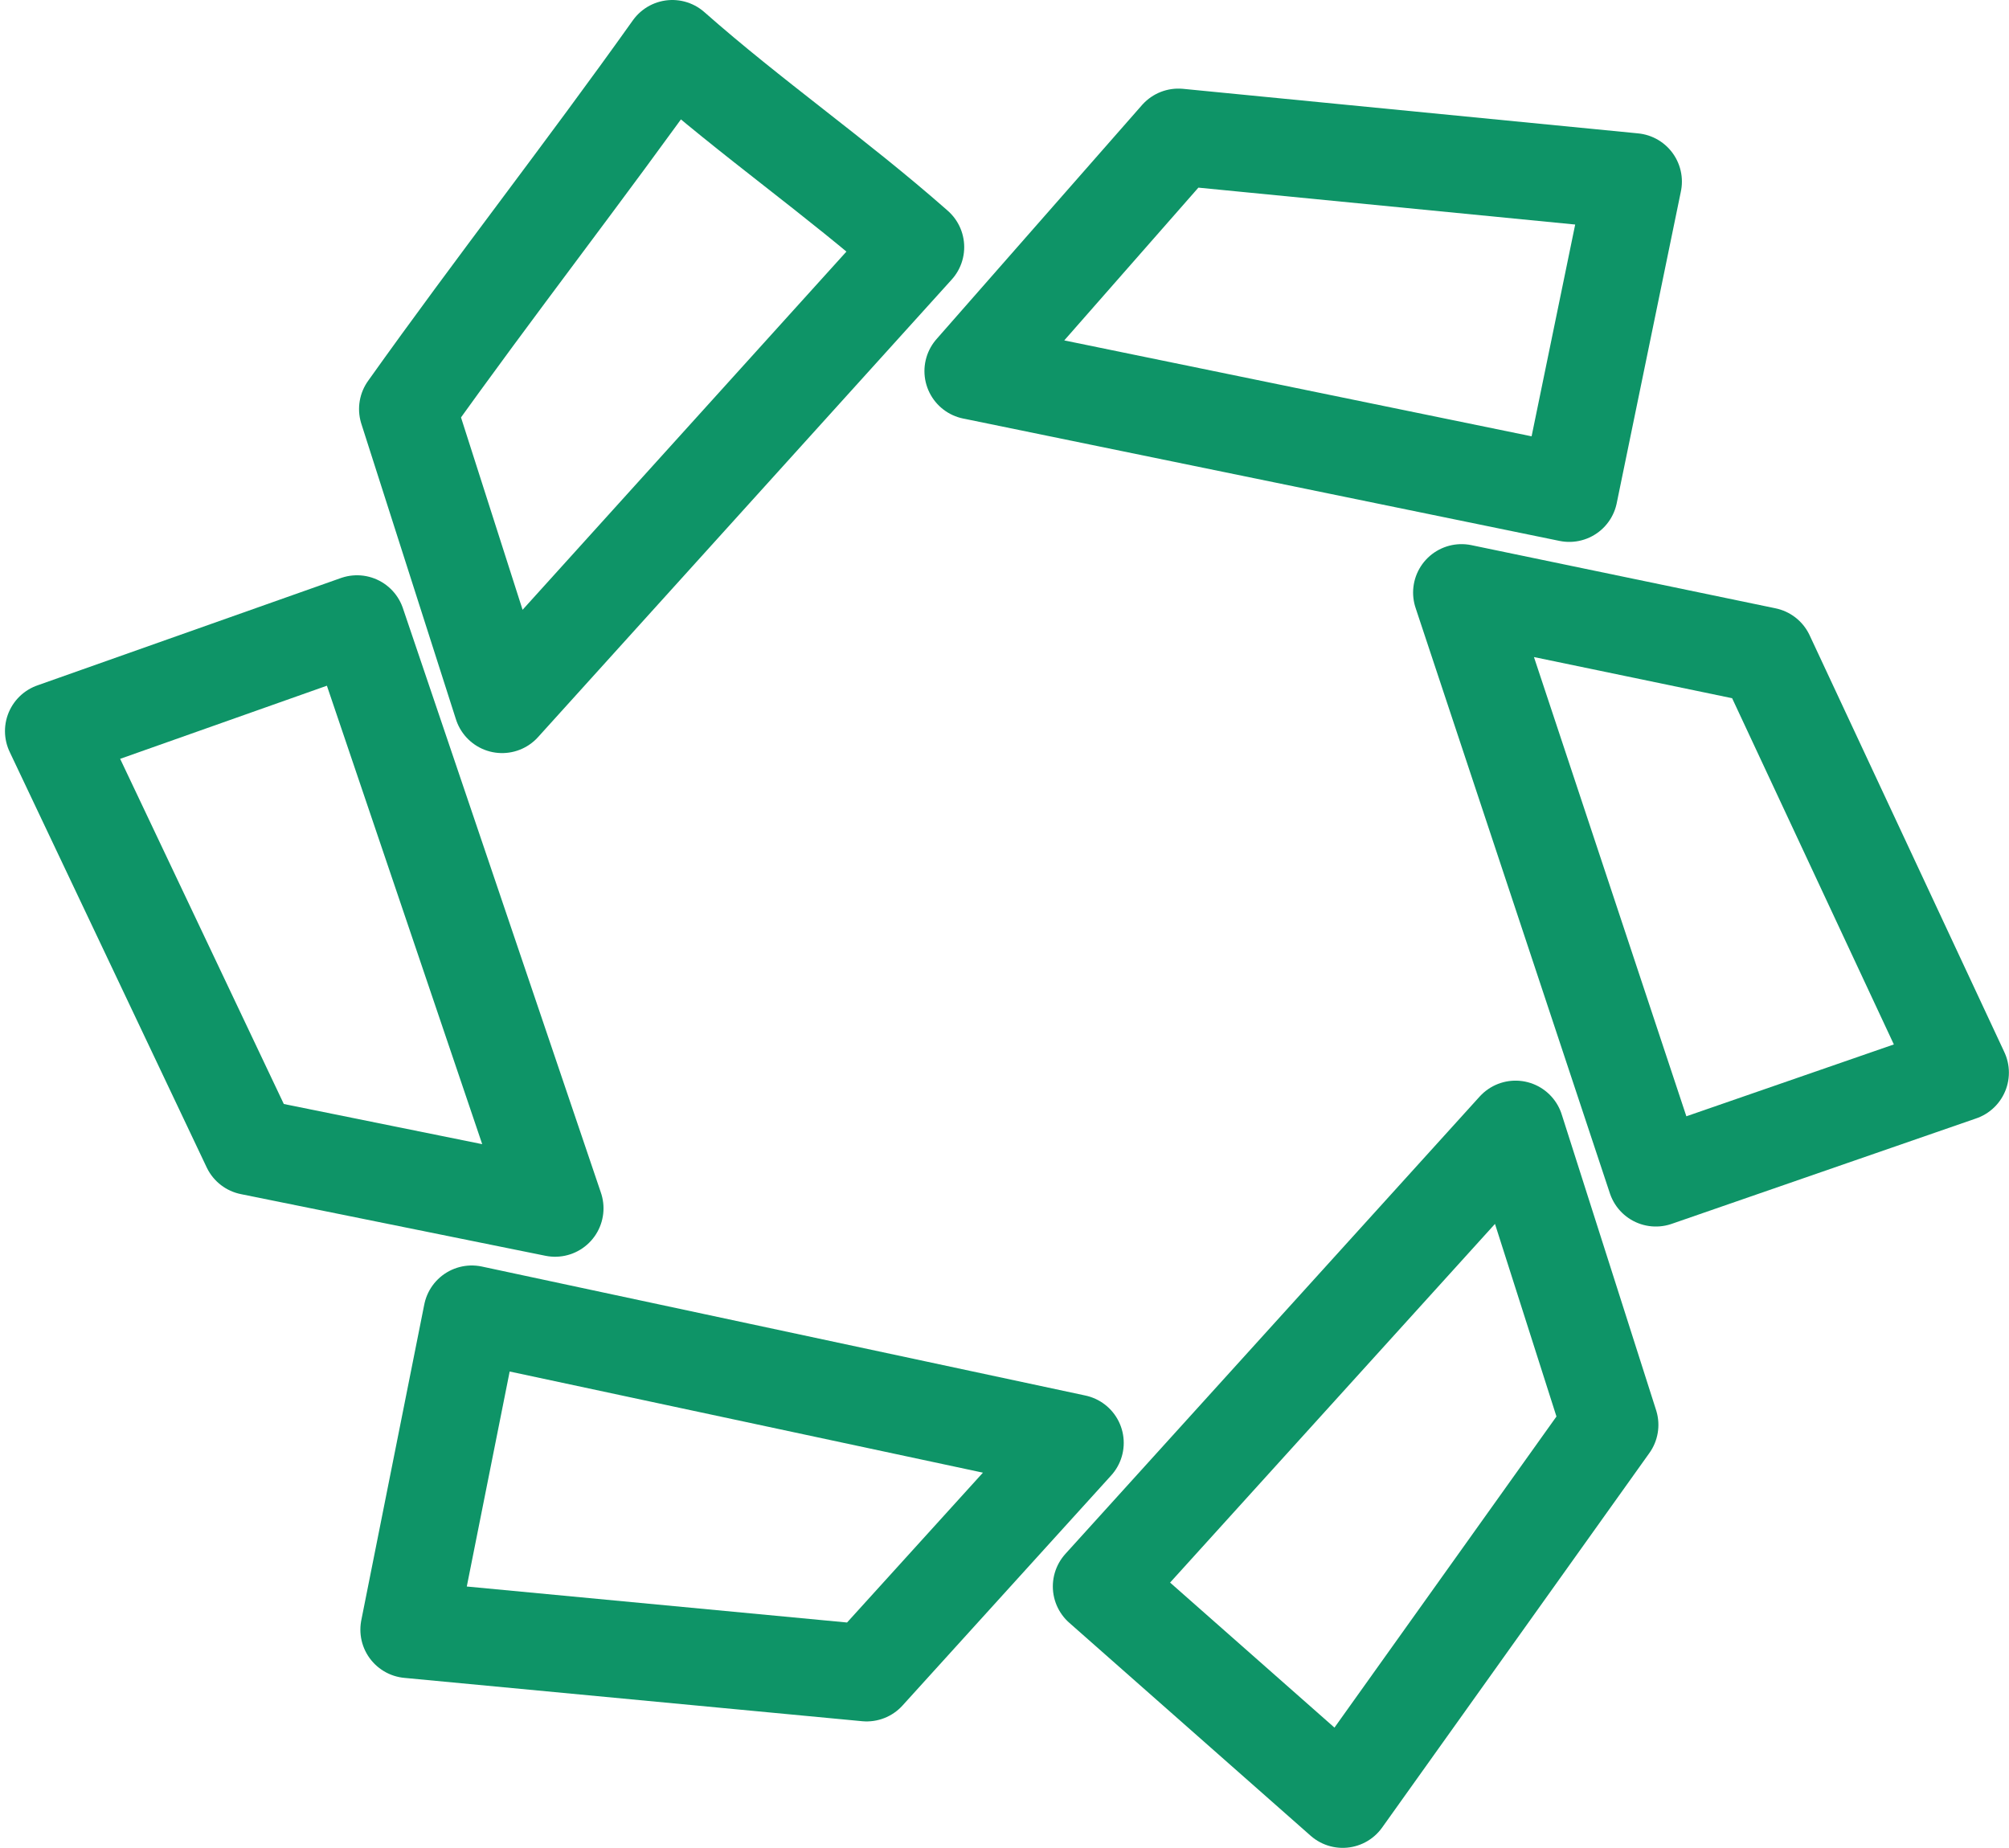 <?xml version="1.0" encoding="UTF-8" standalone="no"?>
<!-- Created with Inkscape (http://www.inkscape.org/) -->

<svg
   width="19.746mm"
   height="18.164mm"
   viewBox="0 0 19.746 18.164"
   version="1.1"
   id="svg1"
   xml:space="preserve"
   xmlns="http://www.w3.org/2000/svg"
   xmlns:svg="http://www.w3.org/2000/svg"><defs
     id="defs1" /><g
     id="layer1"
     transform="translate(65.418,-249.108)"><g
       id="g16"><path
         style="fill:none;fill-opacity:1;stroke:#0e9467;stroke-width:0.952;stroke-linecap:round;stroke-linejoin:round;stroke-dasharray:none;stroke-opacity:1"
         transform="translate(26.618,-0.314)"
         d="m -82.473,253.07 c 1.954,0.401 3.908,0.802 5.861,1.203 l 0.631,-3.066 c -1.491,-0.146 -2.982,-0.292 -4.473,-0.438 -0.673,0.767 -1.346,1.534 -2.02,2.301 z"
         id="path14" /><path
         style="fill:none;fill-opacity:1;stroke:#0e9467;stroke-width:0.952;stroke-linecap:round;stroke-linejoin:round;stroke-dasharray:none;stroke-opacity:1"
         transform="translate(27.319,-1.174)"
         d="m -88.732,254.303 0.93,2.906 c 1.355,-1.499 2.711,-2.999 4.066,-4.498 -0.791,-0.697 -1.602,-1.255 -2.393,-1.953 -0.874,1.228 -1.729,2.317 -2.603,3.545 z"
         id="path12" /><path
         style="fill:none;fill-opacity:1;stroke:#0e9467;stroke-width:0.952;stroke-linecap:round;stroke-linejoin:round;stroke-dasharray:none;stroke-opacity:1"
         transform="rotate(-0.206,-875.776,-7205.696)"
         d="m -91.727,259.162 c 0.641,1.364 1.281,2.728 1.922,4.092 0.997,0.206 1.995,0.411 2.992,0.617 -0.642,-1.918 -1.284,-3.836 -1.926,-5.754 -0.996,0.348 -1.992,0.697 -2.988,1.045 z"
         id="path10" /><path
         style="fill:none;fill-opacity:1;stroke:#0e9467;stroke-width:0.952;stroke-linecap:round;stroke-linejoin:round;stroke-dasharray:none;stroke-opacity:1"
         transform="translate(25.764,-3.075)"
         d="m -87.164,268.203 4.5,0.426 c 0.684,-0.754 1.367,-1.508 2.051,-2.262 -1.977,-0.423 -3.954,-0.845 -5.932,-1.268 z"
         id="path8" /><path
         style="fill:none;fill-opacity:1;stroke:#0e9467;stroke-width:0.952;stroke-linecap:round;stroke-linejoin:round;stroke-dasharray:none;stroke-opacity:1"
         transform="translate(24.711,-2.022)"
         d="m -79.305,266.725 c 0.791,0.698 1.582,1.396 2.373,2.094 0.876,-1.227 1.751,-2.454 2.627,-3.682 l -0.928,-2.908 c -1.357,1.499 -2.715,2.997 -4.072,4.496 z"
         id="path6" /><path
         style="fill:none;fill-opacity:1;stroke:#0e9467;stroke-width:0.952;stroke-linecap:round;stroke-linejoin:round;stroke-dasharray:none;stroke-opacity:1"
         transform="translate(25.148,-0.631)"
         d="m -74.291,261.32 c 0.998,-0.346 1.996,-0.691 2.994,-1.037 -0.638,-1.366 -1.276,-2.732 -1.914,-4.098 -0.997,-0.207 -1.993,-0.414 -2.99,-0.621 z"
         id="path2-5-8-7-3-41-8" /></g></g></svg>
